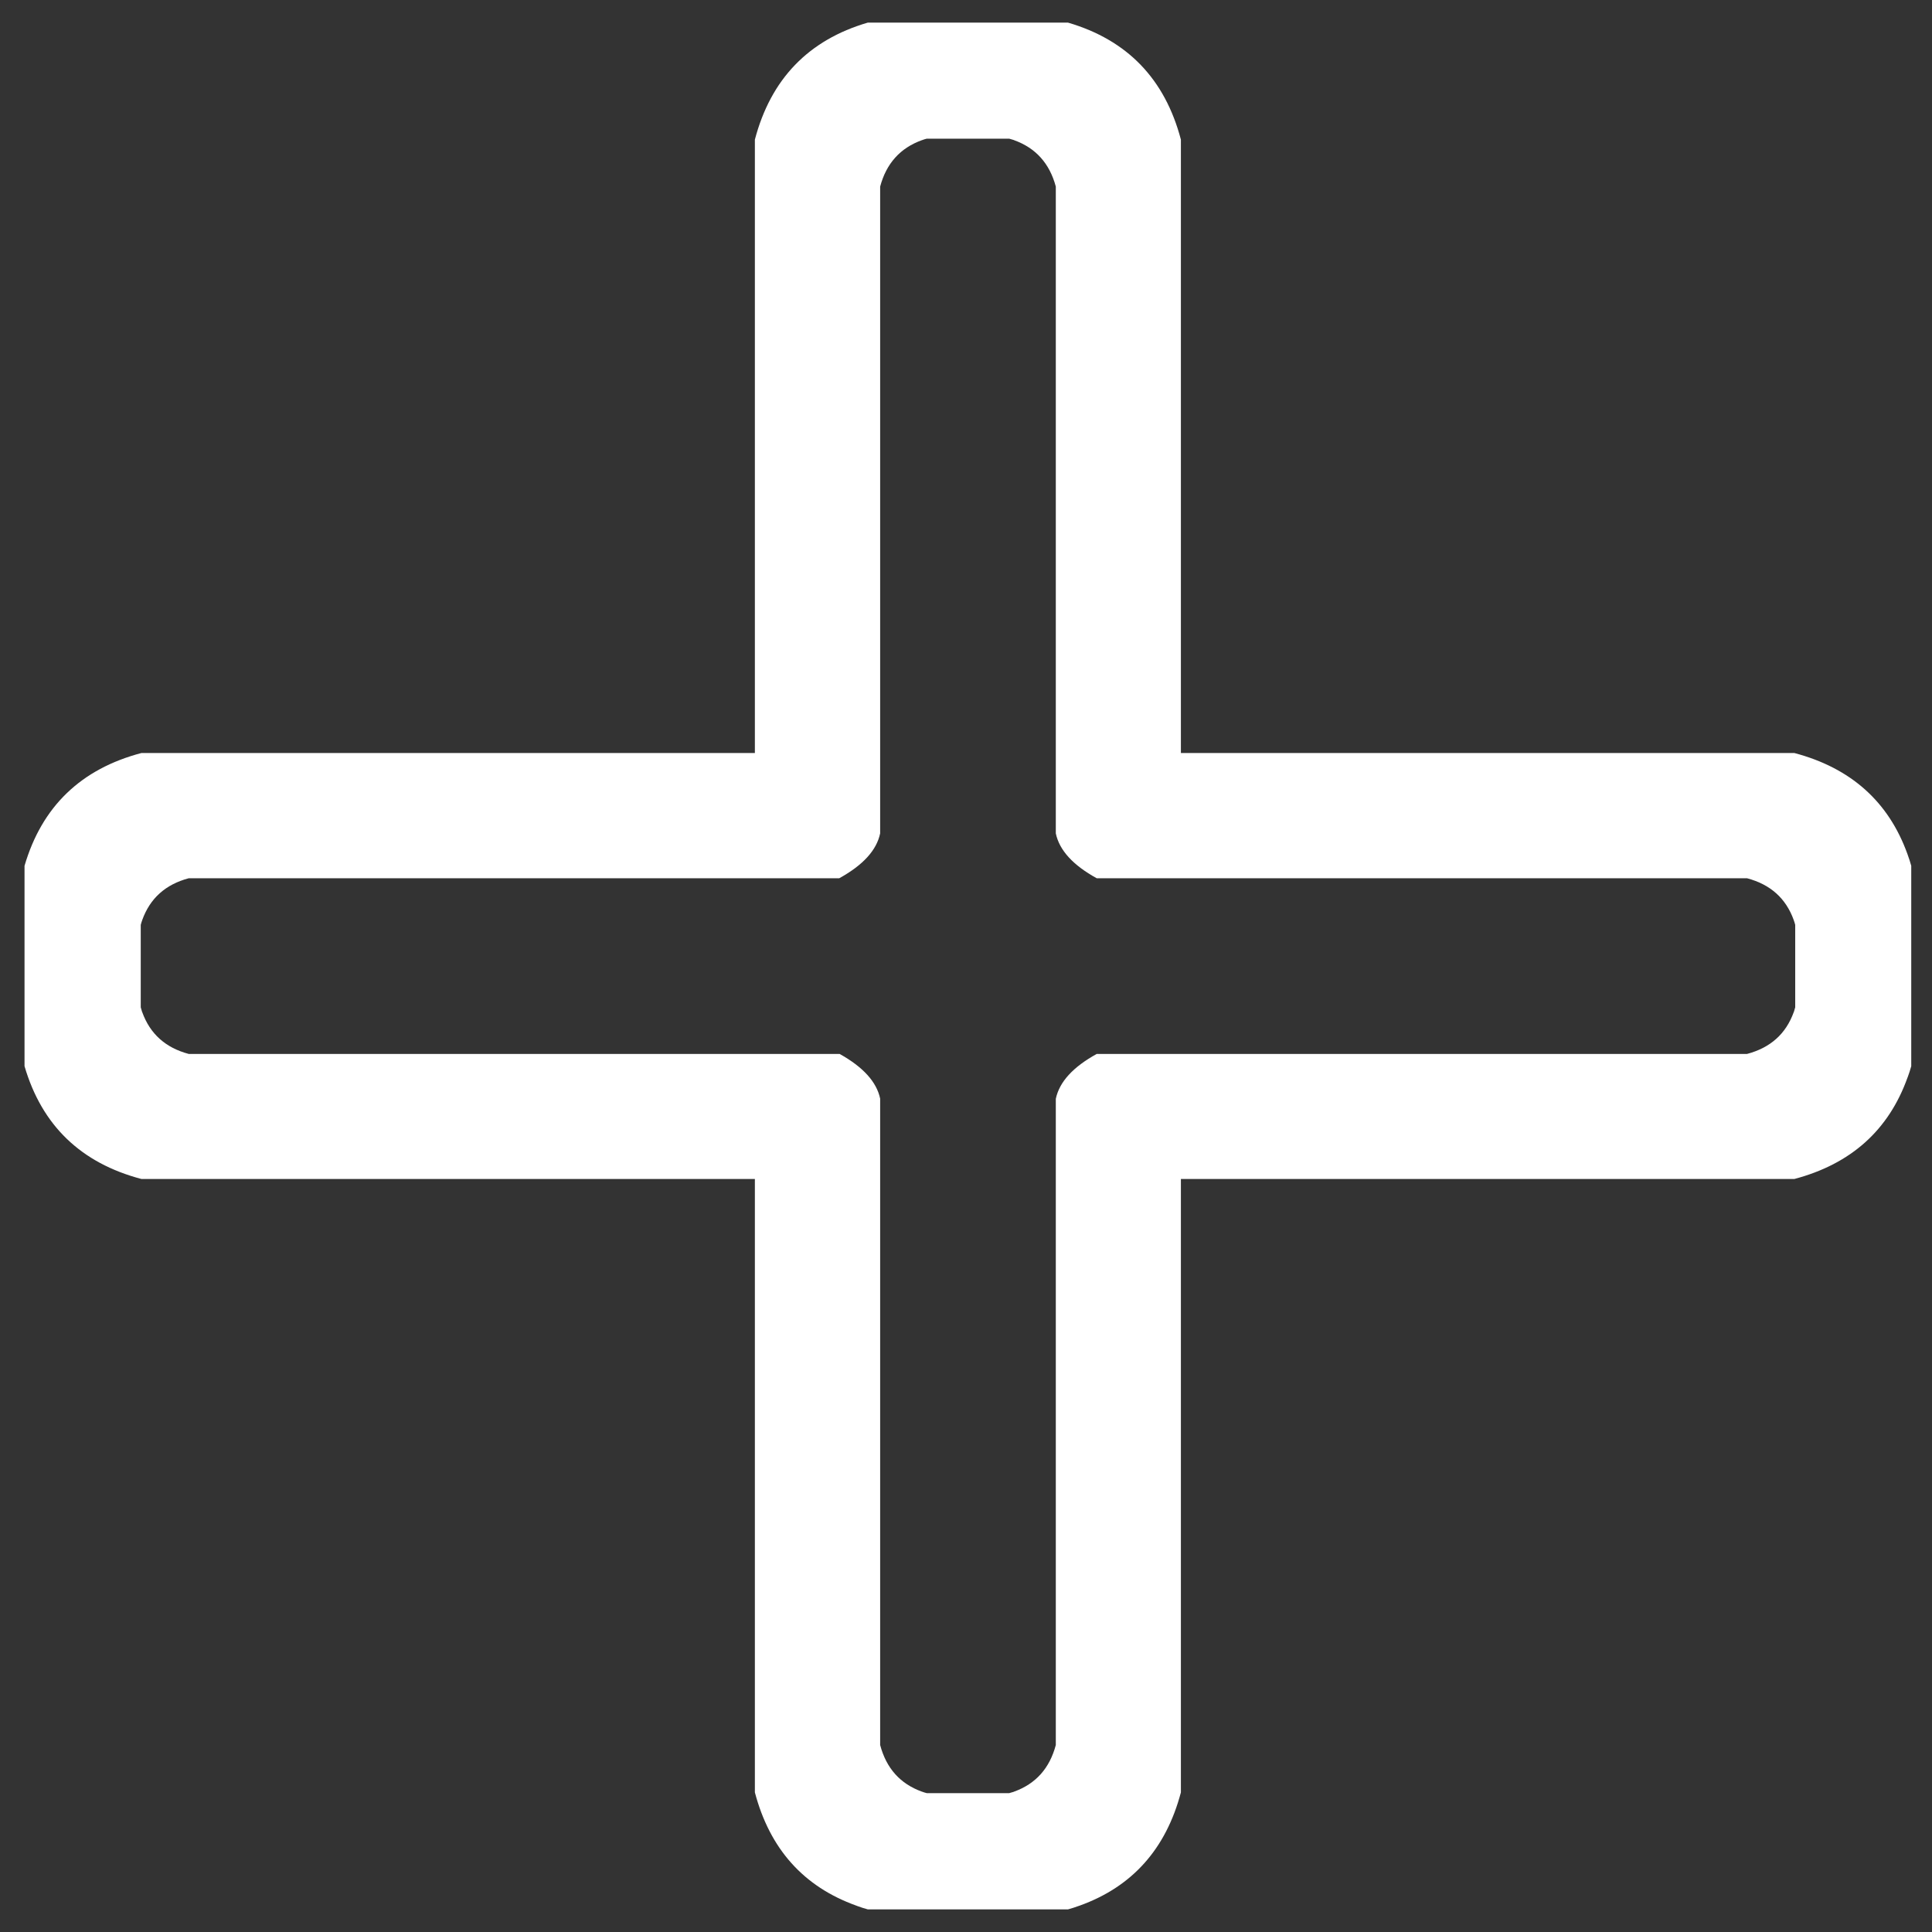 
<svg xmlns="http://www.w3.org/2000/svg" version="1.1" xmlns:xlink="http://www.w3.org/1999/xlink" preserveAspectRatio="none" x="0px" y="0px" width="512px" height="512px" viewBox="0 0 512 512">
<rect x="0" y="0" width="512" height="512" fill="#333333" stroke="none"/>
<defs>
<g id="Layer0_0_FILL">
<path fill="#FFFFFF" stroke="none" d="
M 506.5 229.45
Q 506.1 228 505.6 226.65 505.55 226.5 505.5 226.35 498 205.5 475.5 199.55
L 312.95 199.55 312.95 37
Q 306.6 12.9 283.05 6
L 229.95 6
Q 206.4 12.9 200.05 37
L 200.05 199.55 37.5 199.55
Q 13.4 205.9 6.5 229.45
L 6.5 282.55
Q 13.4 306.1 37.5 312.45
L 200.05 312.45 200.05 475
Q 206 497.5 226.9 505 227 505.05 227.15 505.1 228.5 505.6 229.95 506
L 283.05 506
Q 284.5 505.6 285.85 505.1 286 505.05 286.15 505 307 497.5 312.95 475
L 312.95 312.45 475.5 312.45
Q 498 306.5 505.5 285.6 505.55 285.5 505.6 285.35 506.1 284 506.5 282.55
L 506.5 229.45
M 475.4 243.95
Q 475.6 244.5 475.75 245.1
L 475.75 266.95
Q 475.6 267.55 475.4 268.15 475.35 268.2 475.35 268.25 472.25 276.85 463 279.3
L 290.65 279.3
Q 281.2 284.5 279.8 291.2
L 279.8 462.45
Q 277.35 471.7 268.75 474.8 268.7 474.8 268.65 474.85 268.05 475.05 267.45 475.2
L 245.6 475.2
Q 245 475.05 244.45 474.85 244.4 474.8 244.3 474.8 235.7 471.7 233.25 462.45
L 233.25 291.15
Q 231.85 284.5 222.5 279.3
L 50 279.3
Q 40.8 276.85 37.7 268.25 37.7 268.2 37.65 268.15 37.45 267.55 37.3 266.95
L 37.3 245.1
Q 37.45 244.5 37.65 243.95 37.7 243.9 37.7 243.8 40.8 235.2 50 232.75
L 222.4 232.75
Q 231.85 227.55 233.25 220.85
L 233.25 49.45
Q 235.7 40.25 244.3 37.15 244.4 37.15 244.45 37.1 245 36.9 245.6 36.75
L 267.45 36.75
Q 268.05 36.9 268.65 37.1 268.7 37.15 268.75 37.15 277.35 40.25 279.8 49.45
L 279.8 220.85
Q 281.2 227.55 290.65 232.75
L 463 232.75
Q 472.25 235.2 475.35 243.8 475.35 243.9 475.4 243.95 Z"/>
</g>
</defs>

<g transform="matrix( 1, 0, 0, 1, 0,0) ">
<use xlink:href="#Layer0_0_FILL"/>
</g>
</svg>

